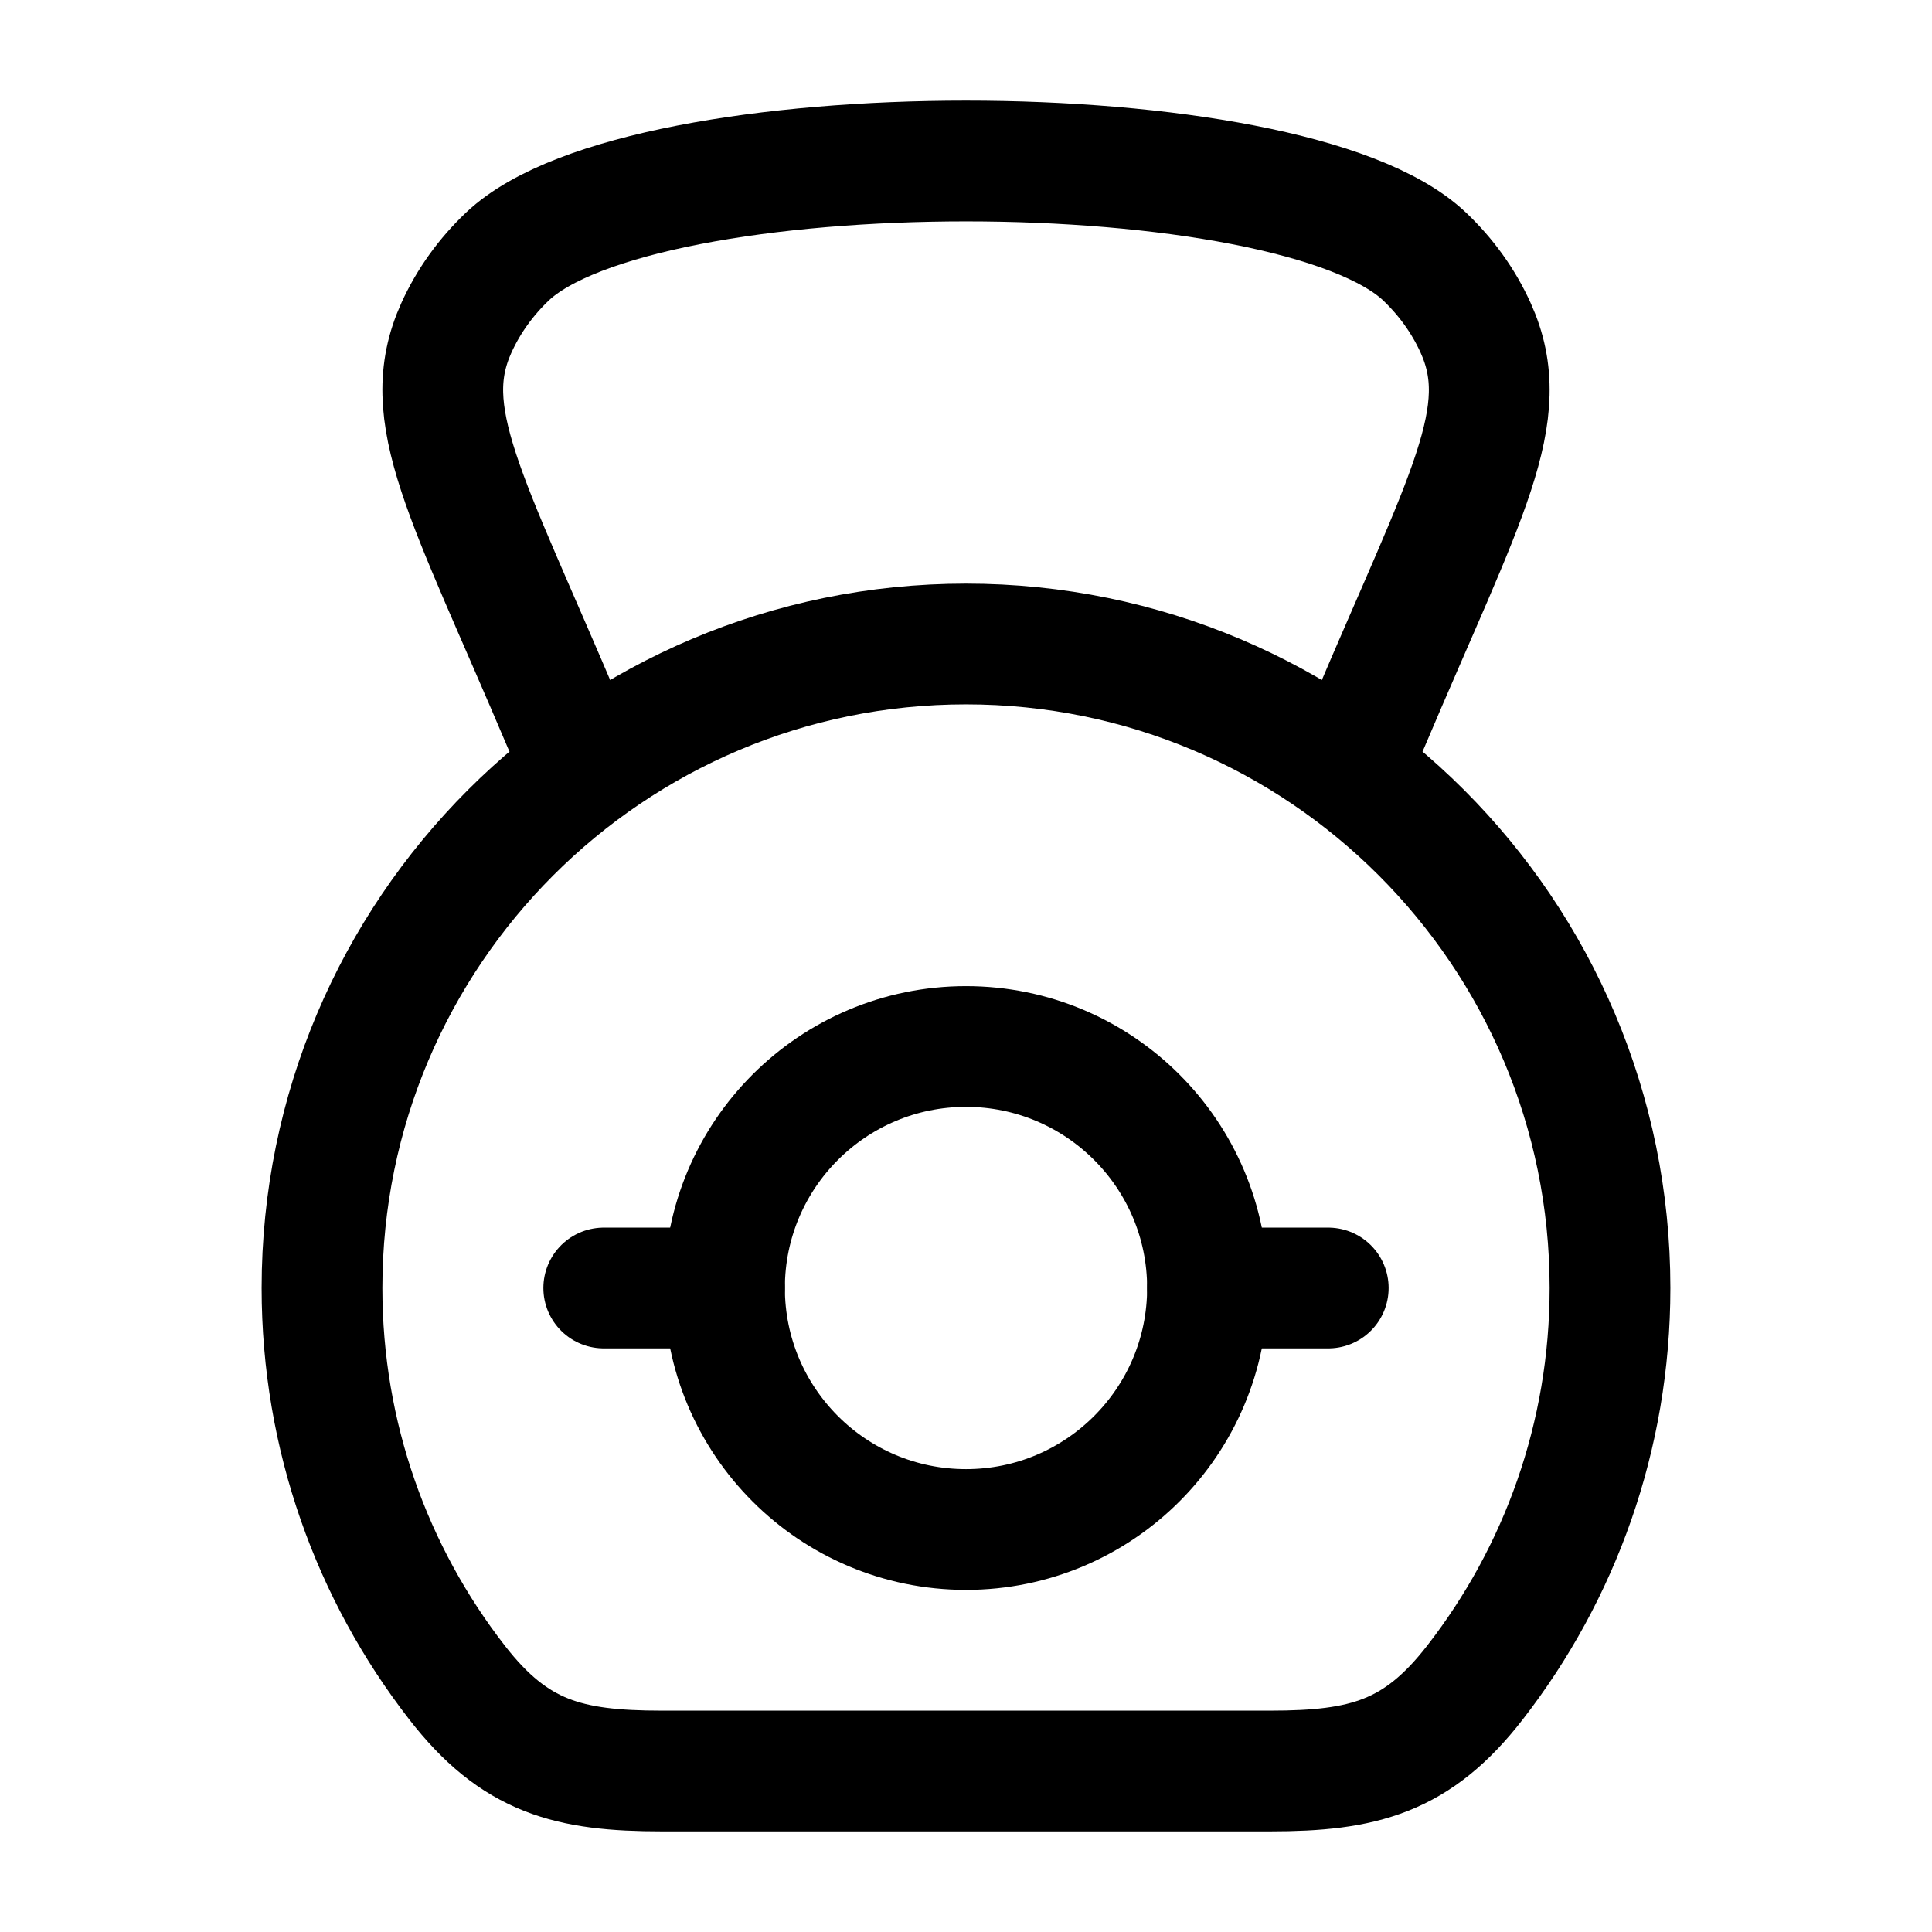 <svg width="24" height="24" viewBox="0 0 24 24" fill="none" xmlns="http://www.w3.org/2000/svg">
    <path d="M17 9C18.212 6.139 18.82 5.151 18.33 4.071C18.18 3.74 17.964 3.44 17.695 3.185C16.023 1.605 7.977 1.605 6.305 3.185C6.036 3.44 5.82 3.74 5.67 4.071C5.18 5.151 5.789 6.139 7 9" stroke="currentColor" stroke-width="1.5" stroke-linecap="round" stroke-linejoin="round"/>
    <path d="M12 8C7.582 8 4 11.582 4 16C4 17.846 4.625 19.545 5.675 20.898C6.394 21.827 7.064 22 8.221 22H15.779C16.936 22 17.606 21.827 18.325 20.898C19.375 19.545 20 17.846 20 16C20 11.582 16.418 8 12 8Z"
          stroke="currentColor" stroke-width="1.5" stroke-linejoin="round"/>
    <path d="M15 16H16.5M7.5 16H9" stroke="currentColor" stroke-width="1.5" stroke-linecap="round"
          stroke-linejoin="round"/>
    <circle cx="12" cy="16" r="3" stroke="currentColor" stroke-width="1.5" stroke-linejoin="round"/>
</svg>
